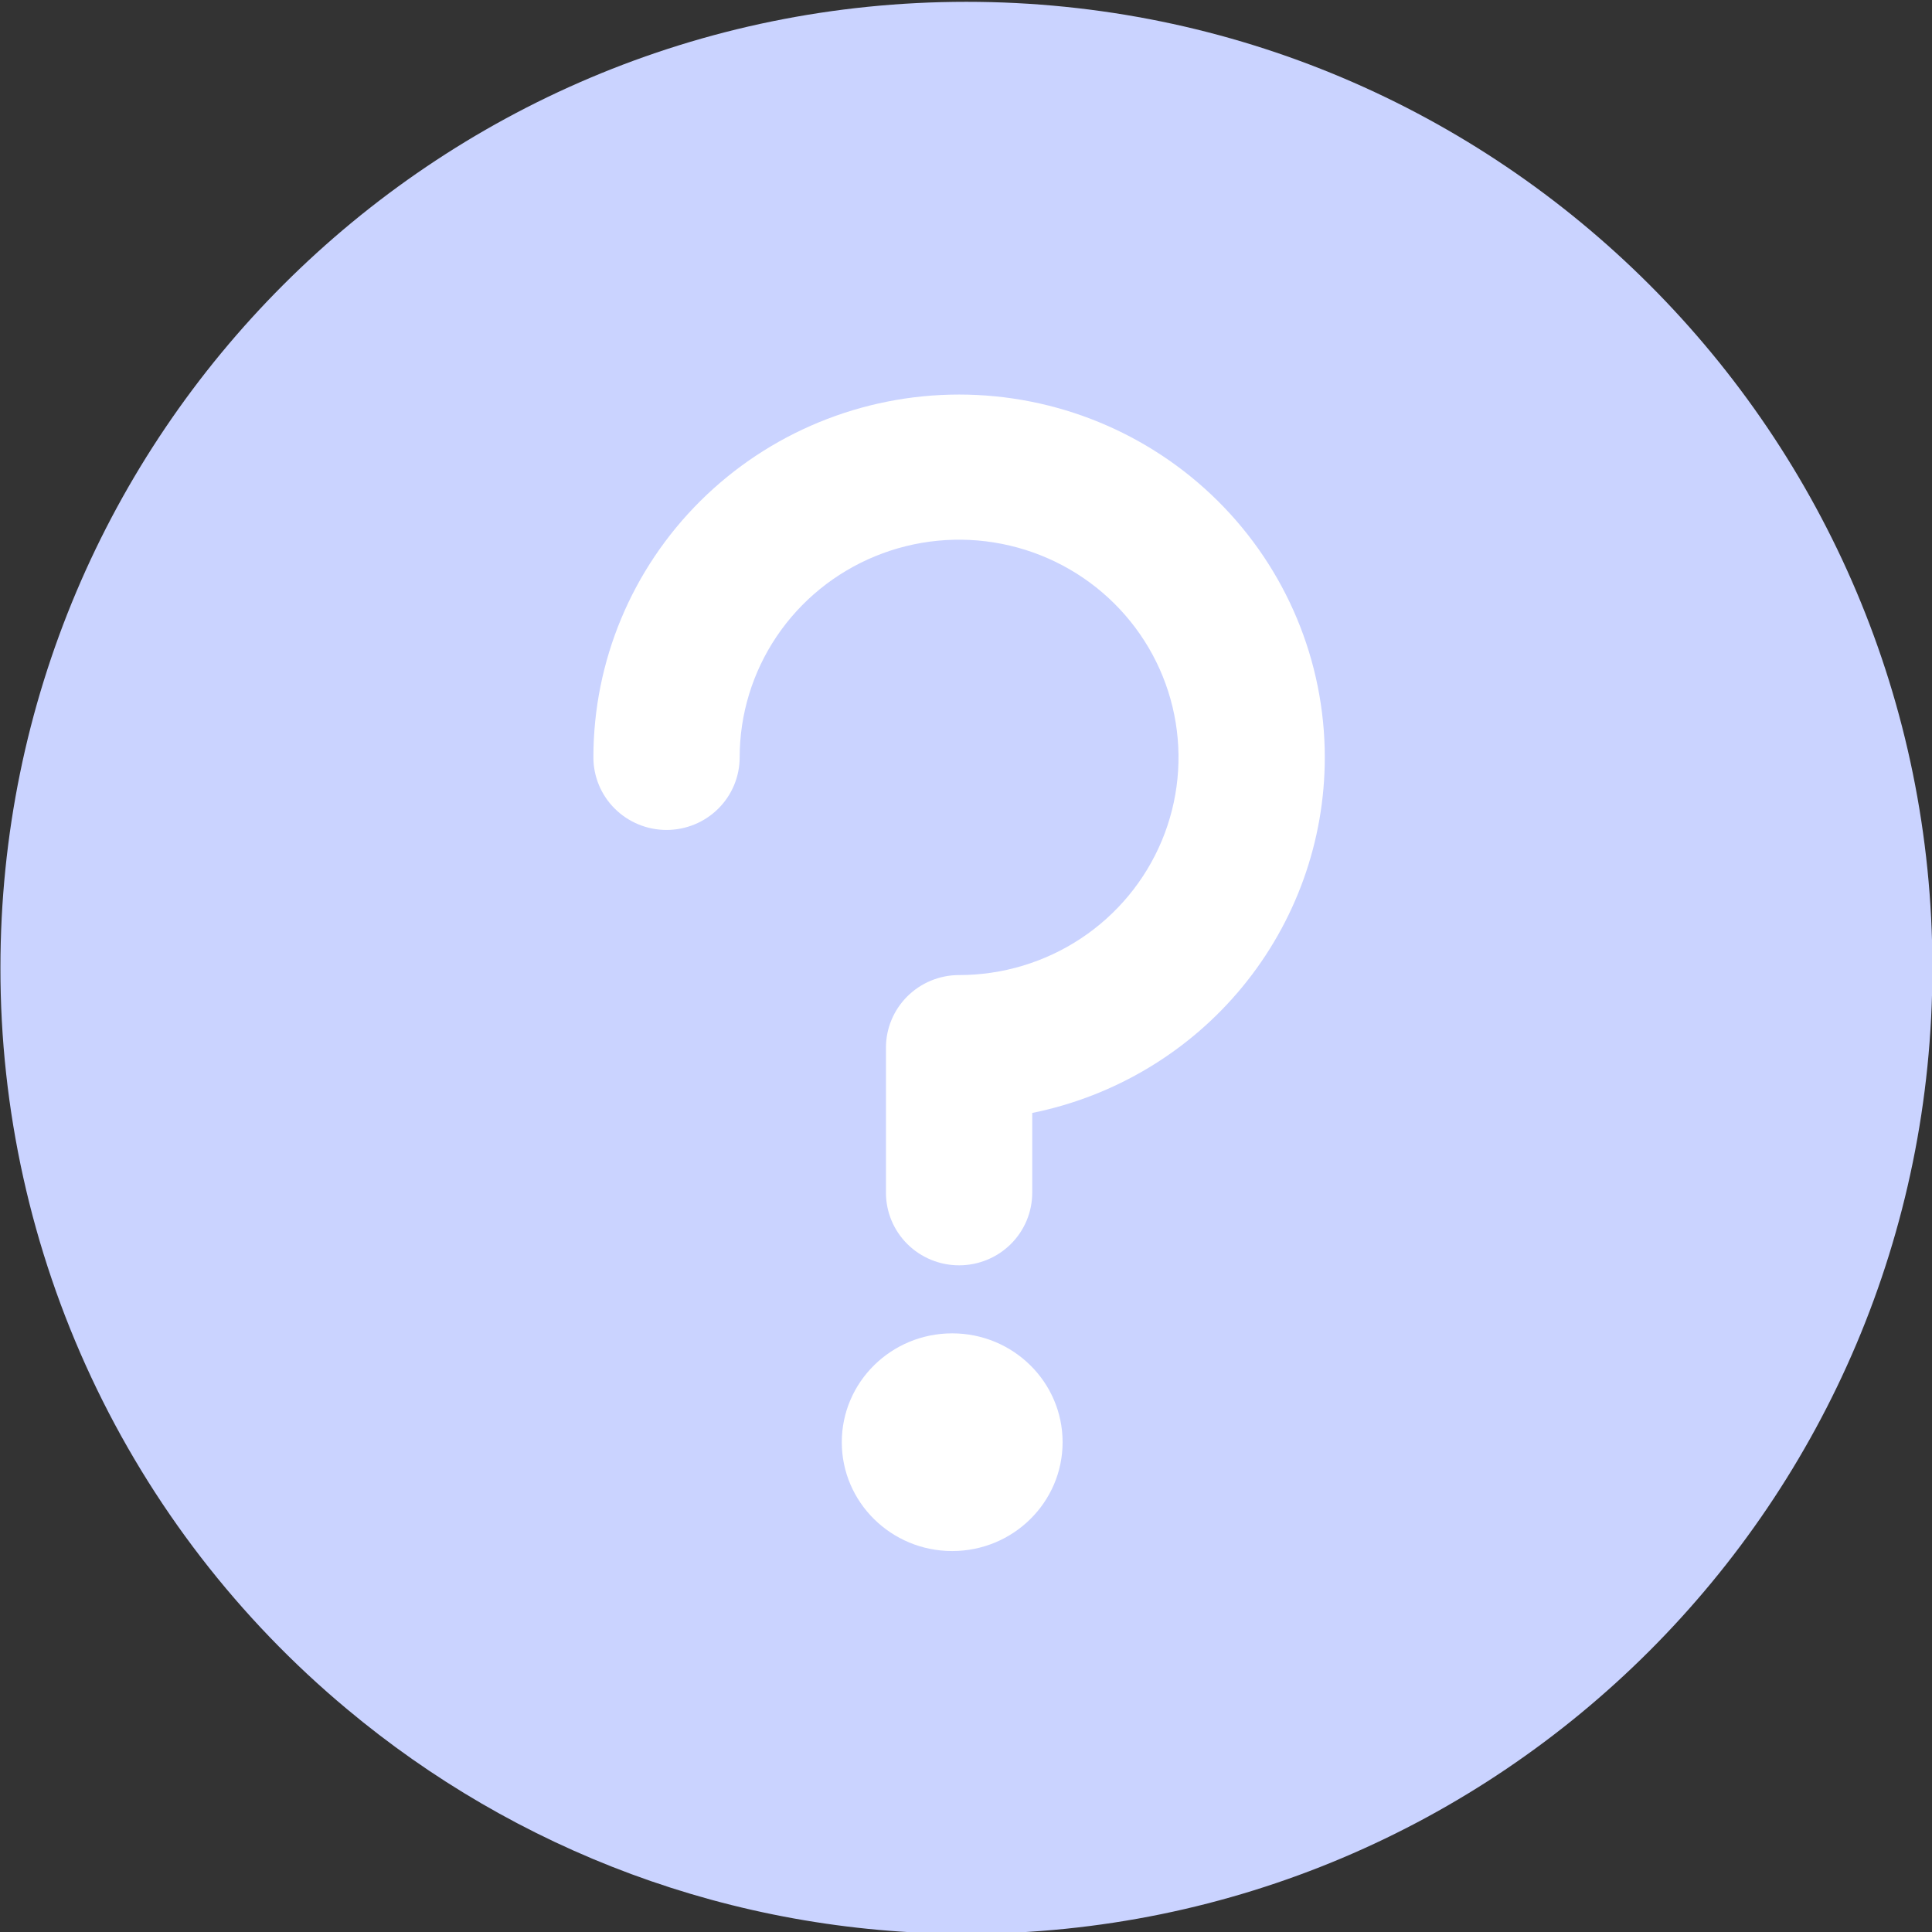 <svg width="100" height="100" viewBox="0 0 100 100" fill="none" xmlns="http://www.w3.org/2000/svg">
<rect x="0" y="0" width="100" height="100" fill="#333333" stroke="none"/>
<g clip-path="url(#clip0_591_5900)">
<path d="M0.022 50.093C0.014 57.415 1.618 64.649 4.719 71.281C7.821 77.914 12.345 83.782 17.969 88.47C26.648 95.727 37.824 100.094 50.021 100.094C77.636 100.094 100.021 77.708 100.021 50.093C100.021 22.48 77.636 0.094 50.021 0.094C22.407 0.094 0.022 22.48 0.022 50.093Z" fill="#CAD3FF"/>
<path d="M68.571 39.202C68.571 34.221 66.577 29.445 63.027 25.923C59.477 22.401 54.663 20.422 49.642 20.422C44.622 20.422 39.808 22.401 36.258 25.923C32.708 29.445 30.714 34.221 30.714 39.202C30.714 40.198 31.113 41.153 31.823 41.858C32.533 42.562 33.495 42.958 34.5 42.958C35.504 42.958 36.467 42.562 37.176 41.858C37.886 41.153 38.285 40.198 38.285 39.202C38.285 36.973 38.951 34.795 40.199 32.942C41.447 31.089 43.221 29.645 45.296 28.792C47.371 27.939 49.655 27.716 51.858 28.151C54.061 28.586 56.085 29.659 57.673 31.235C59.261 32.81 60.343 34.818 60.781 37.004C61.22 39.189 60.995 41.455 60.135 43.514C59.276 45.573 57.82 47.333 55.952 48.571C54.084 49.809 51.889 50.469 49.642 50.469C48.638 50.469 47.675 50.865 46.965 51.57C46.256 52.274 45.857 53.229 45.857 54.225V61.737C45.857 62.733 46.256 63.688 46.965 64.393C47.675 65.097 48.638 65.493 49.642 65.493C50.647 65.493 51.609 65.097 52.319 64.393C53.029 63.688 53.428 62.733 53.428 61.737V57.606C57.704 56.74 61.546 54.435 64.306 51.081C67.065 47.728 68.572 43.531 68.571 39.202Z" fill="white"/>
<path d="M49.286 80.282C52.441 80.282 55 77.759 55 74.648C55 71.536 52.441 69.014 49.286 69.014C46.13 69.014 43.571 71.536 43.571 74.648C43.571 77.759 46.13 80.282 49.286 80.282Z" fill="white"/>
</g>
<defs>
<clipPath id="clip0_591_5900">
<rect width="100" height="100" fill="white"/>
</clipPath>
</defs>
</svg>
